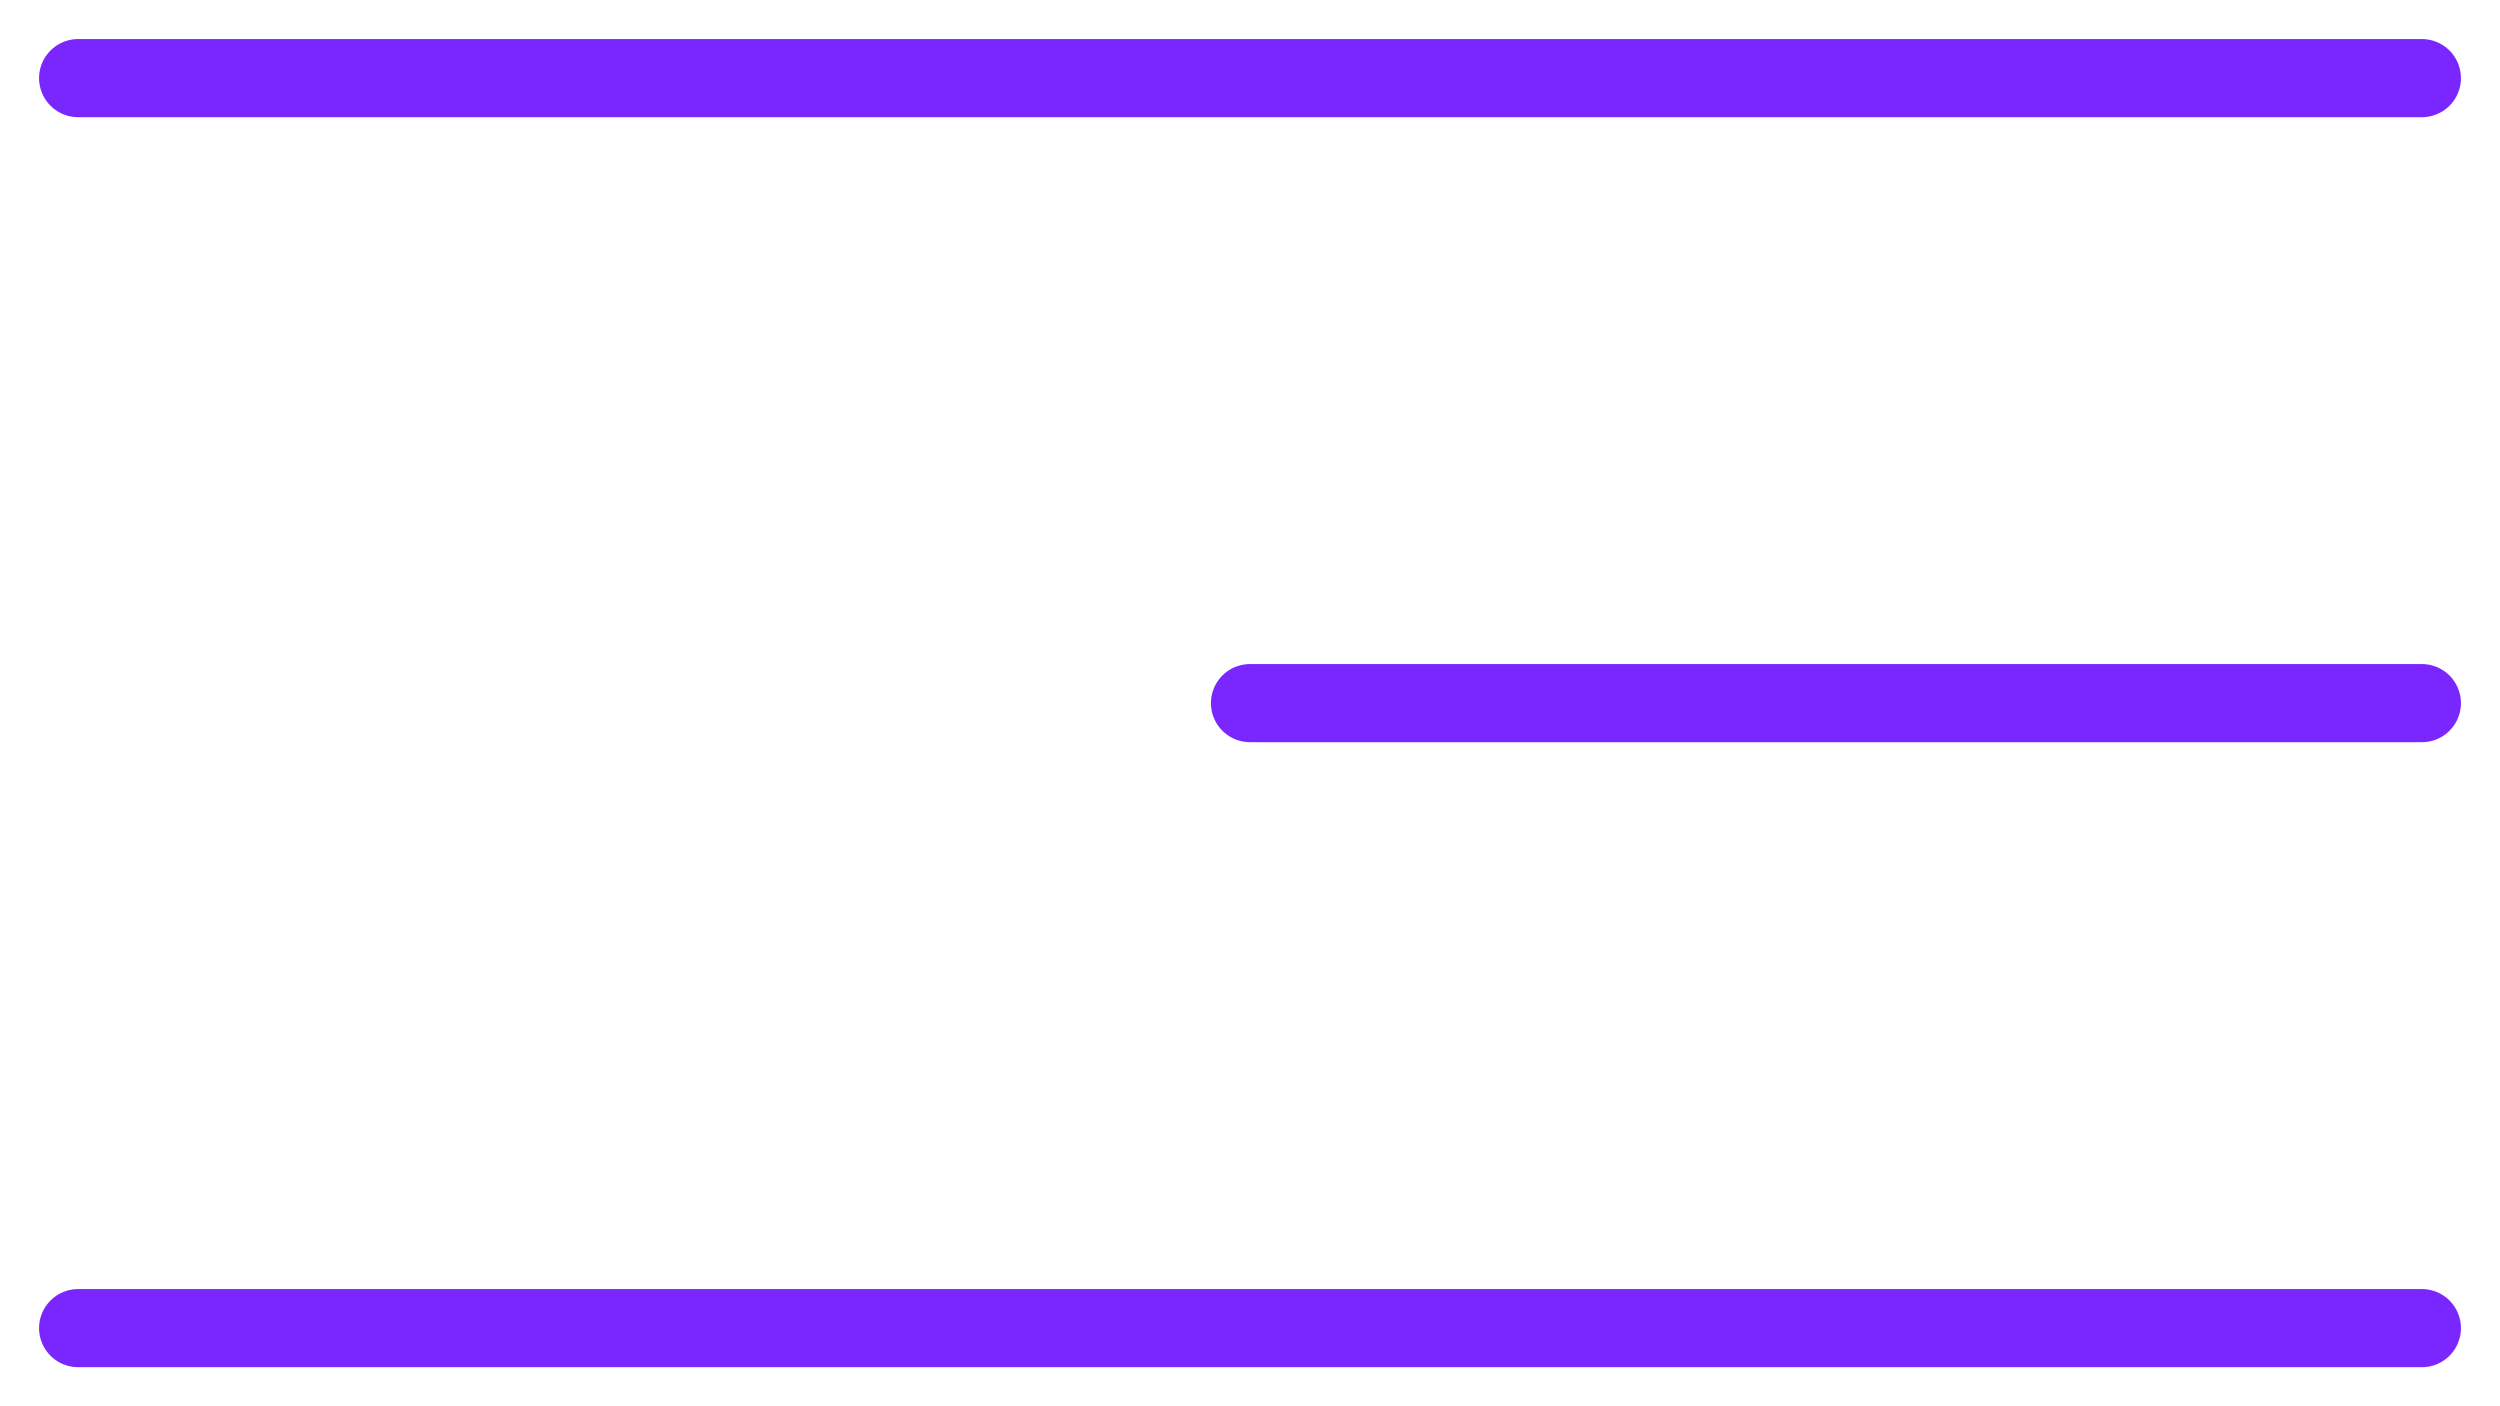 <svg viewBox="0 0 32 18" fill="none" xmlns="http://www.w3.org/2000/svg">
<path d="M1 1H31" stroke="#7926FF" stroke-linecap="round"/>
<path d="M16 9L31 9" stroke="#7926FF" stroke-linecap="round"/>
<path d="M1 17L31 17" stroke="#7926FF" stroke-linecap="round"/>
</svg>
